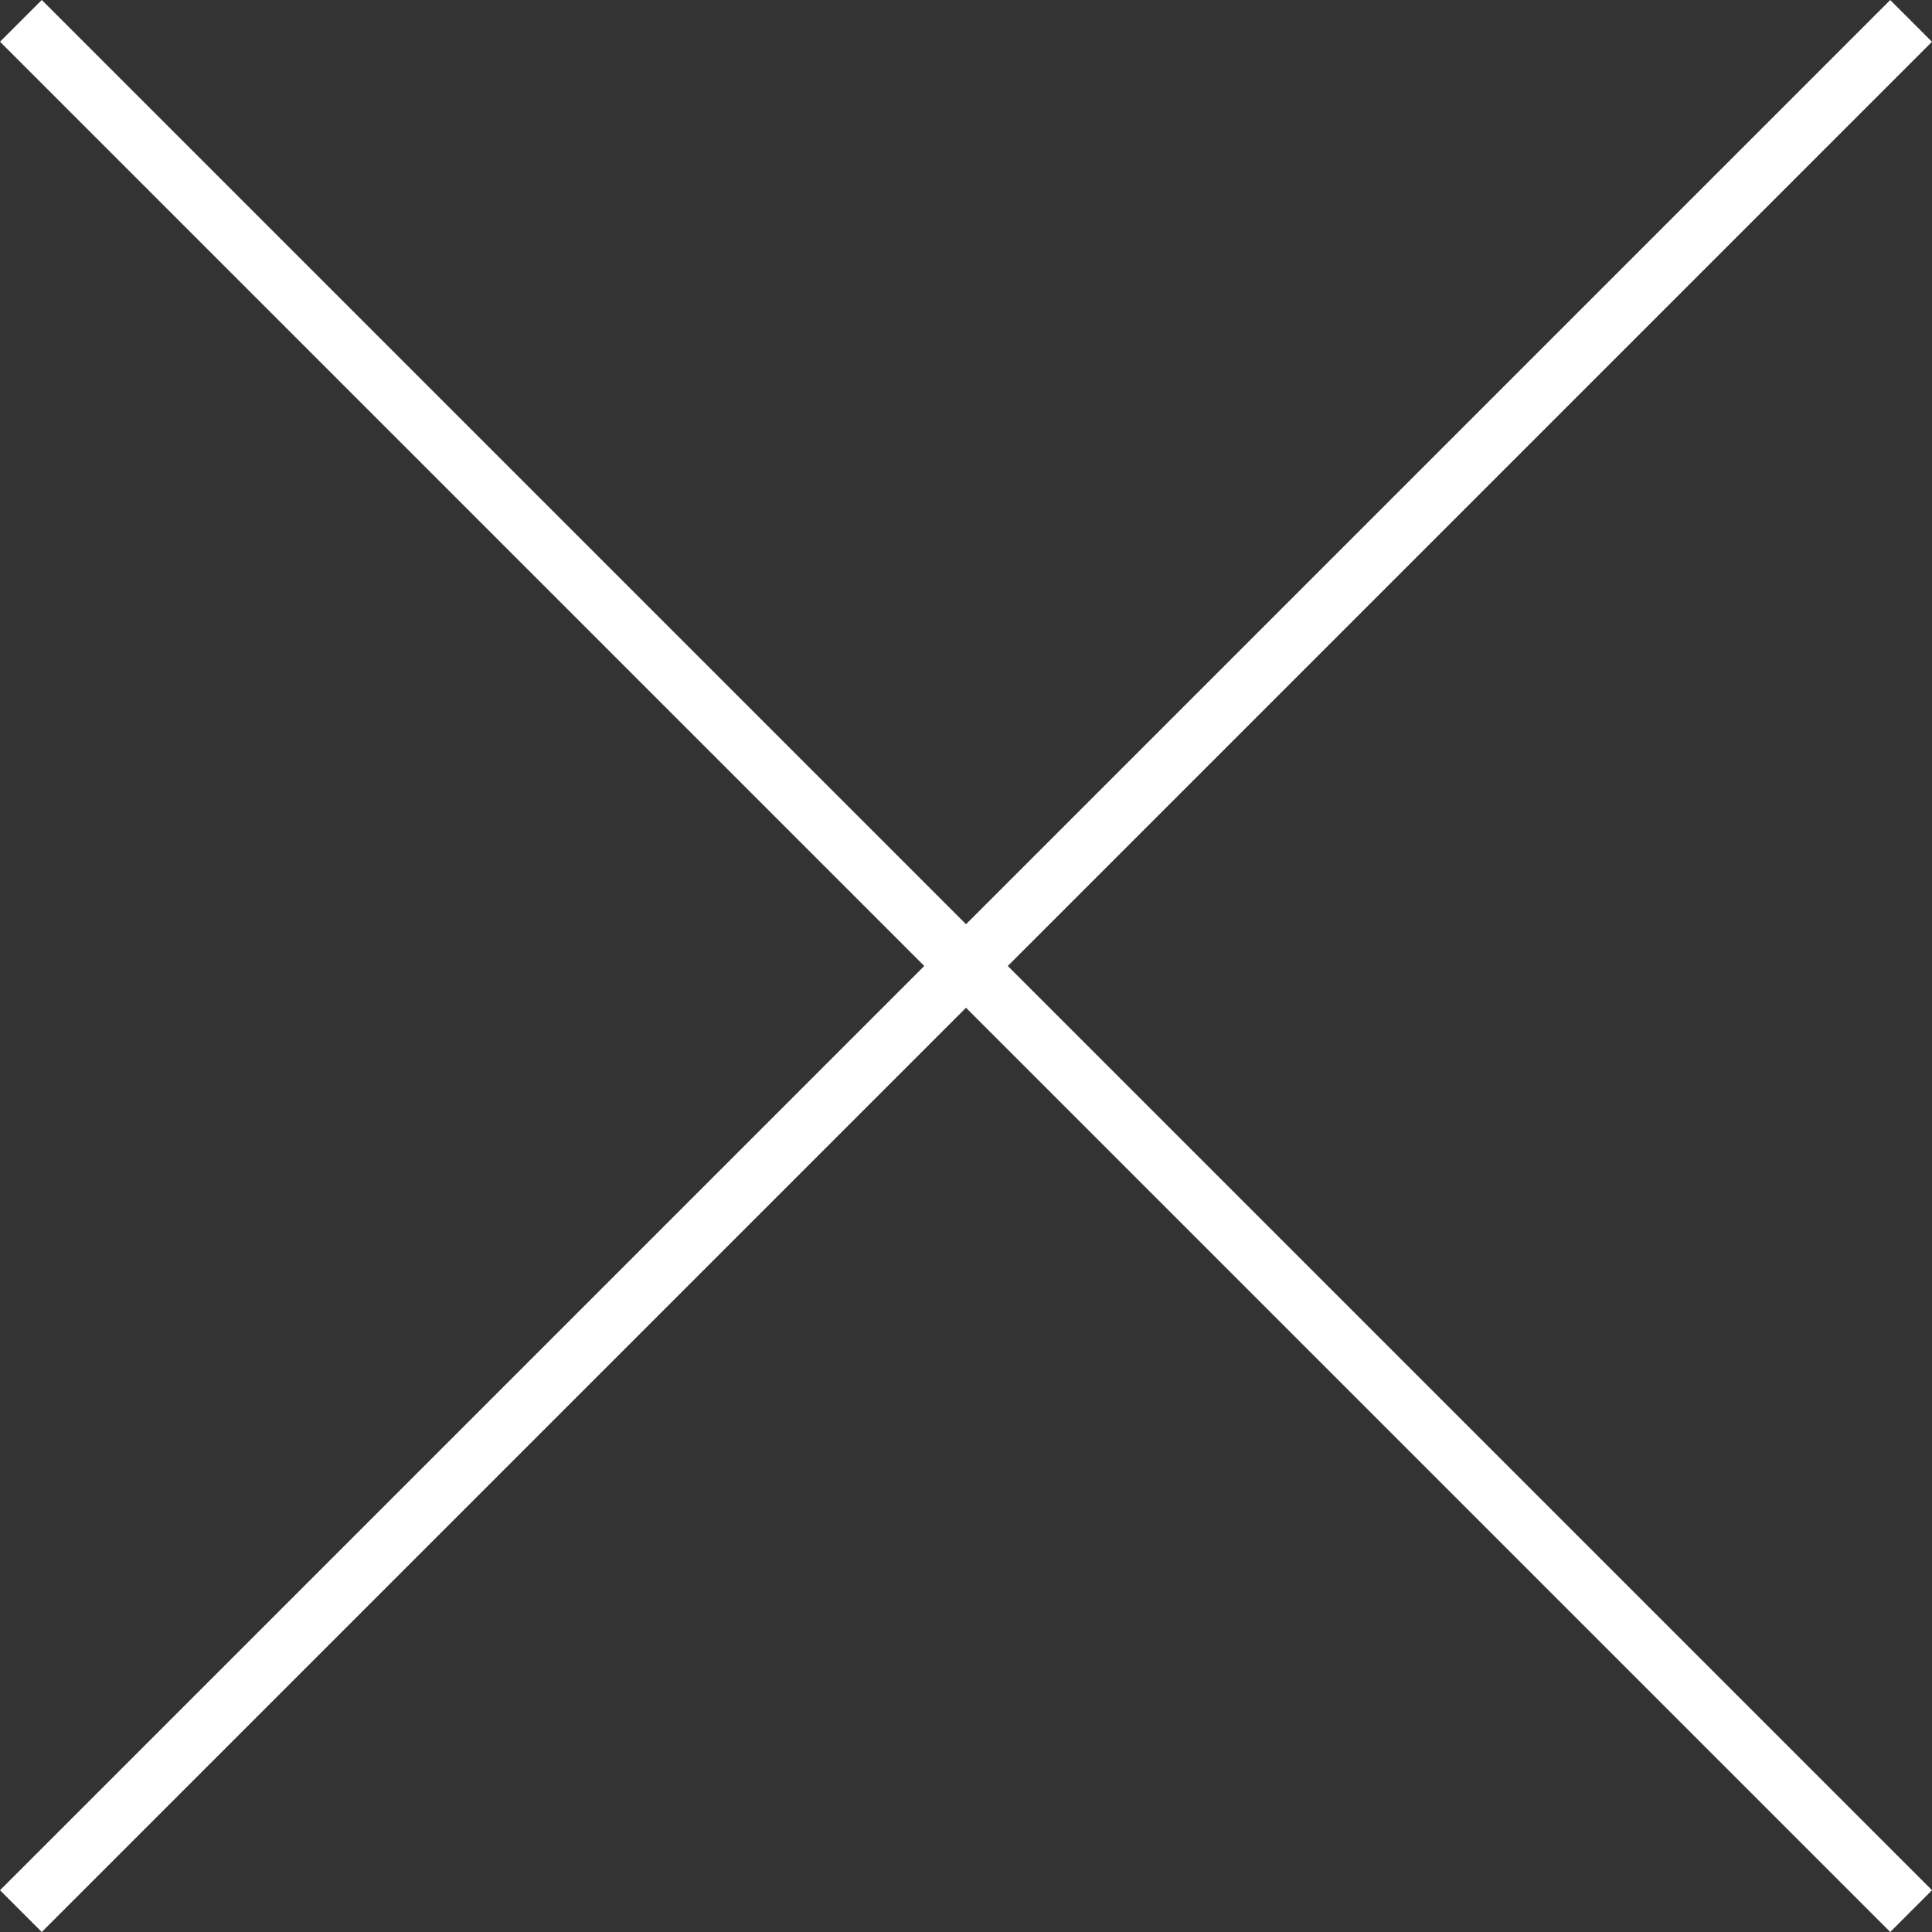 <svg xmlns="http://www.w3.org/2000/svg" width="65.415" height="65.415" viewBox="0 0 65.415 65.415">
    <rect x="0" y="0" width="65.415" height="65.415" fill="#333333" stroke="none"/>
    <defs>
        <style>
            .cls-1{fill:none;stroke:#fff;stroke-width:2px}
        </style>
    </defs>
    <g id="그룹_6646" transform="translate(-1533.293 -457.293)">
        <path id="선_3" d="M90.51 0L0 0" class="cls-1" transform="rotate(135 704.145 559.957)"/>
        <path id="선_32" d="M90.51 0L0 0" class="cls-1" transform="rotate(-135 907.11 -69.957)"/>
    </g>
</svg>
